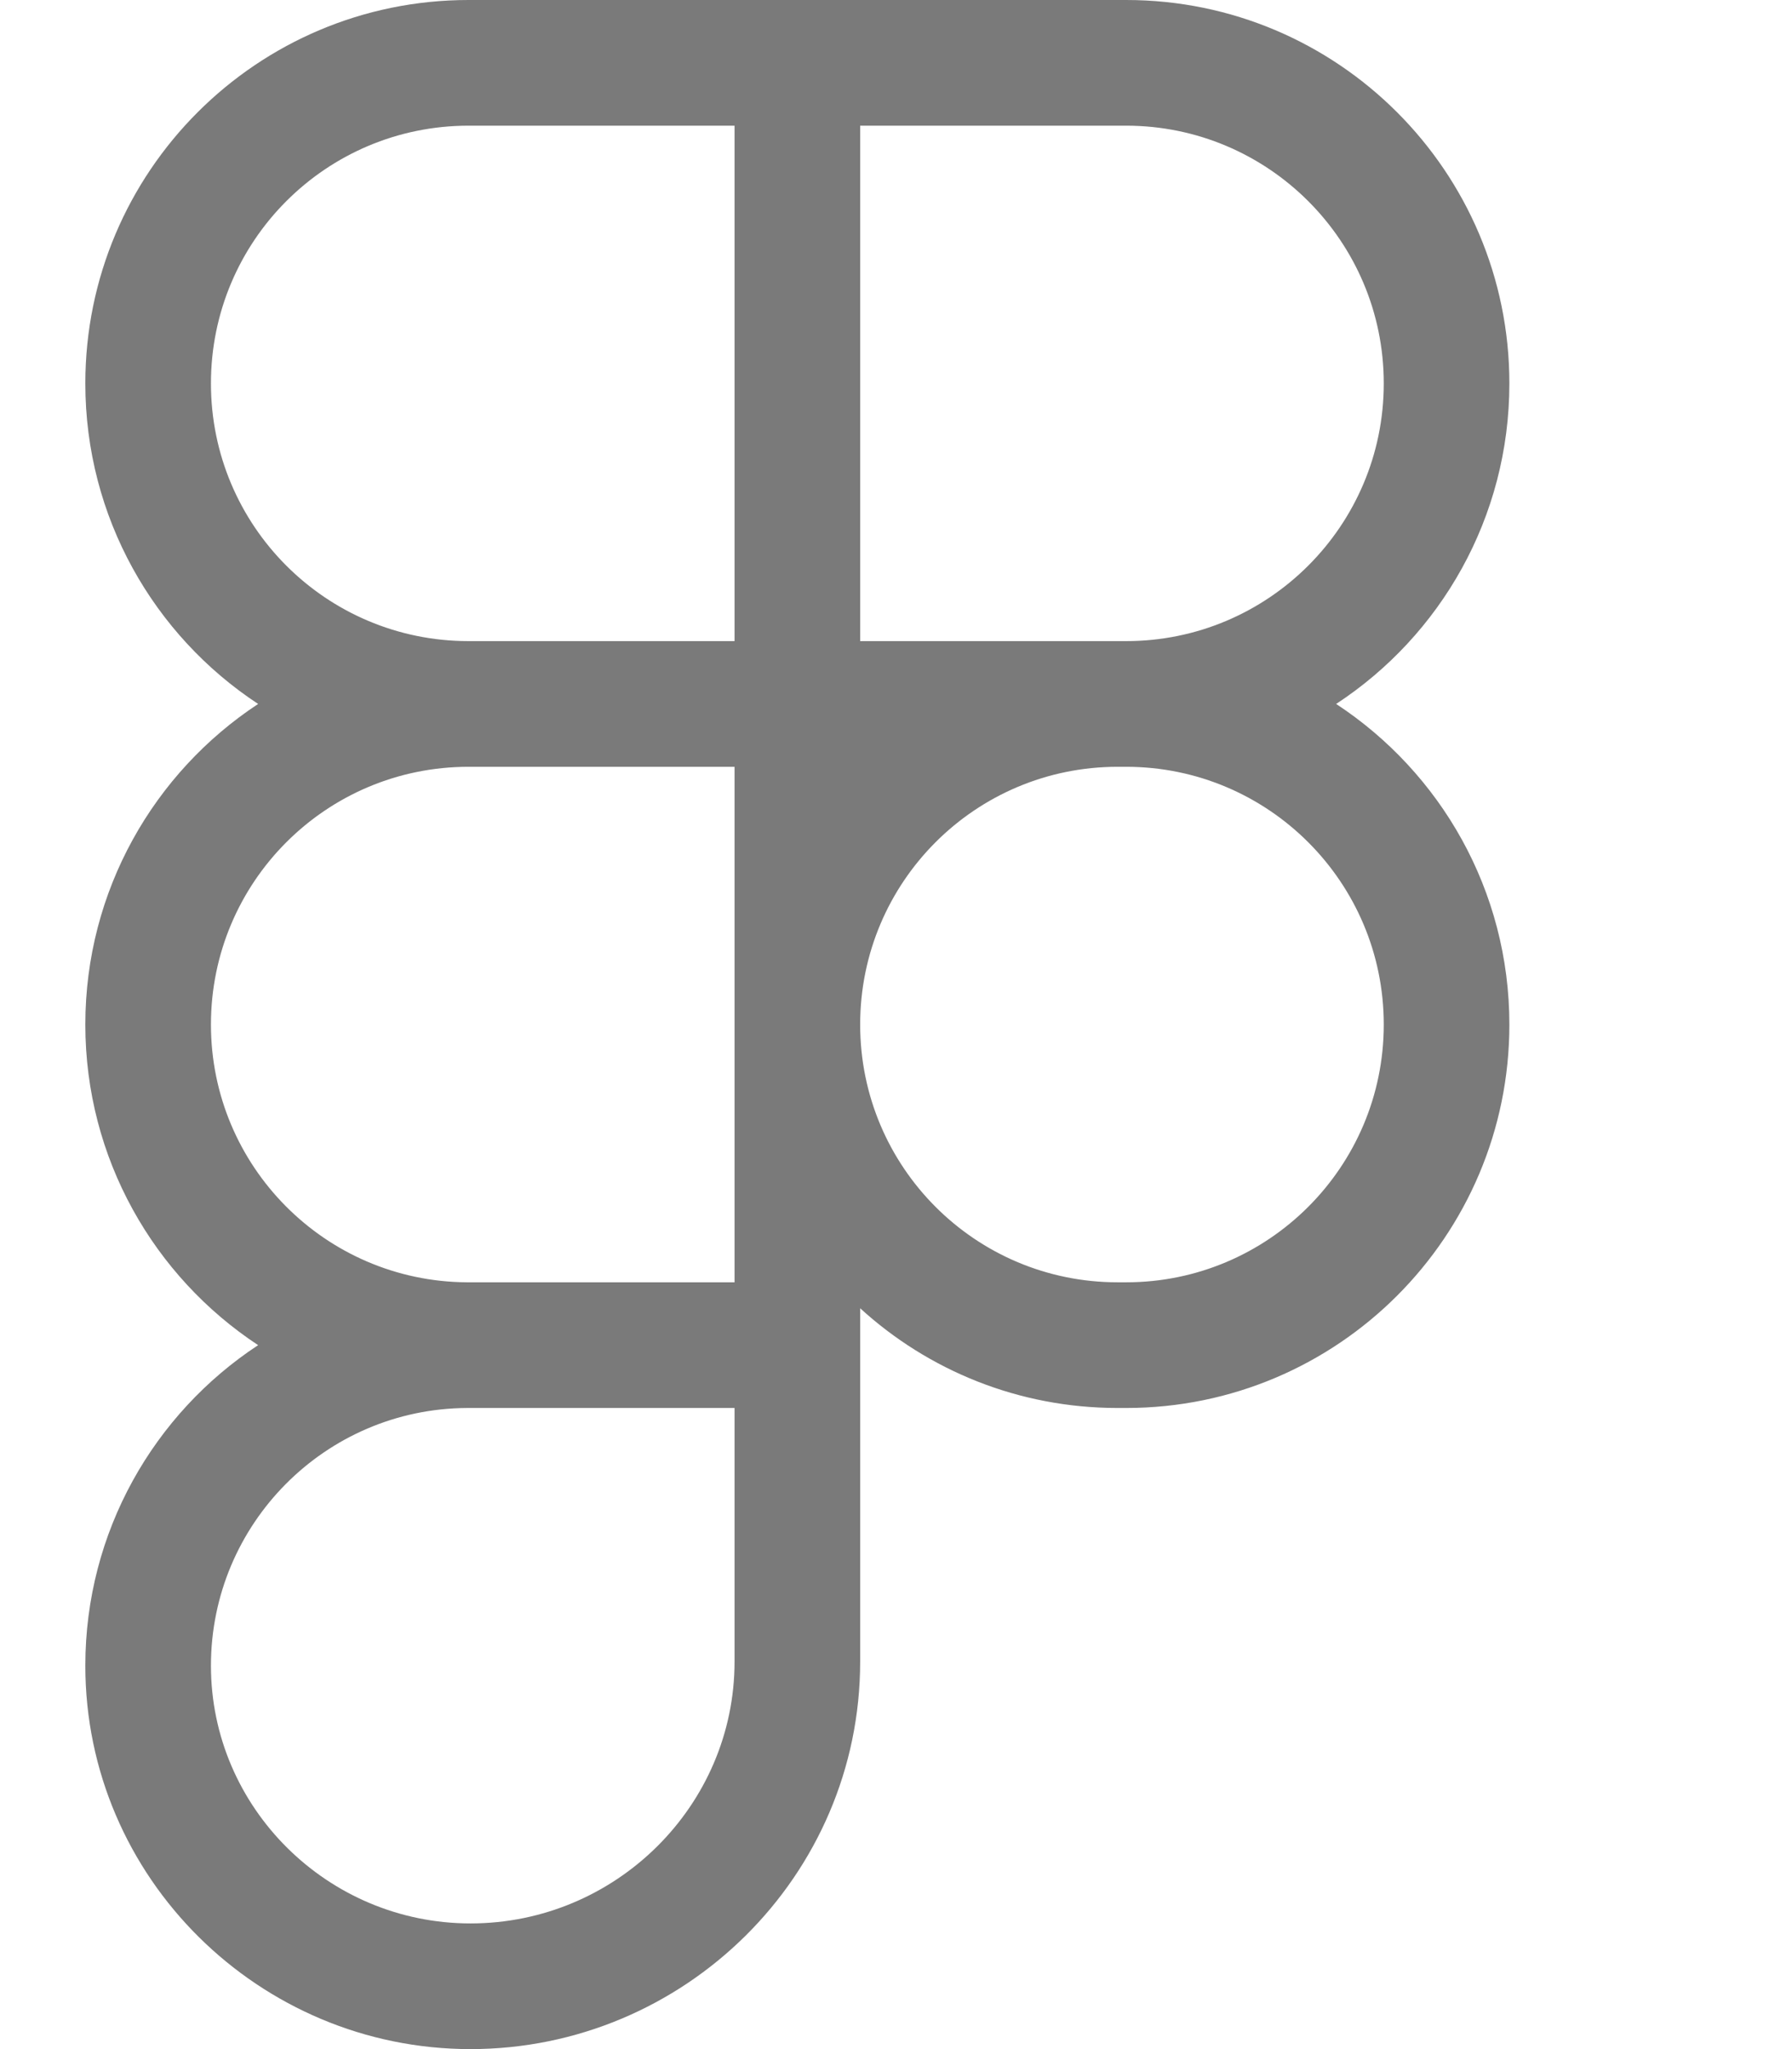<svg width="21" height="24" viewBox="0 0 21 24" fill="none" xmlns="http://www.w3.org/2000/svg">
<path d="M1 4.491C1 2.011 3.011 0 5.491 0H13.197C15.677 0 17.688 2.011 17.688 4.491C17.688 6.061 16.881 7.444 15.658 8.245C16.881 9.047 17.688 10.43 17.688 12C17.688 14.48 15.677 16.491 13.197 16.491H13.098C11.936 16.491 10.877 16.05 10.08 15.323V19.462C10.08 21.975 8.017 24 5.514 24C3.039 24 1 21.994 1 19.509C1 17.939 1.806 16.556 3.025 15.755C1.806 14.953 1 13.57 1 12C1 10.43 1.806 9.047 3.025 8.245C1.806 7.444 1 6.061 1 4.491ZM8.608 8.981H5.491C3.822 8.981 2.472 10.331 2.472 12C2.472 13.659 3.812 15.009 5.472 15.019C5.477 15.019 5.486 15.019 5.491 15.019H8.608V8.981ZM10.08 12C10.08 13.669 11.43 15.019 13.098 15.019H13.197C14.861 15.019 16.216 13.669 16.216 12C16.216 10.331 14.861 8.981 13.197 8.981H13.098C11.43 8.981 10.08 10.331 10.08 12ZM5.491 16.491C5.486 16.491 5.477 16.491 5.472 16.491C3.812 16.5 2.472 17.85 2.472 19.509C2.472 21.173 3.841 22.528 5.514 22.528C7.216 22.528 8.608 21.15 8.608 19.462V16.491H5.491ZM5.491 1.472C3.822 1.472 2.472 2.822 2.472 4.491C2.472 6.159 3.822 7.509 5.491 7.509H8.608V1.472H5.491ZM10.08 7.509H13.197C14.861 7.509 16.216 6.159 16.216 4.491C16.216 2.822 14.861 1.472 13.197 1.472H10.08V7.509Z" fill="#7A7A7A"/>
</svg>
